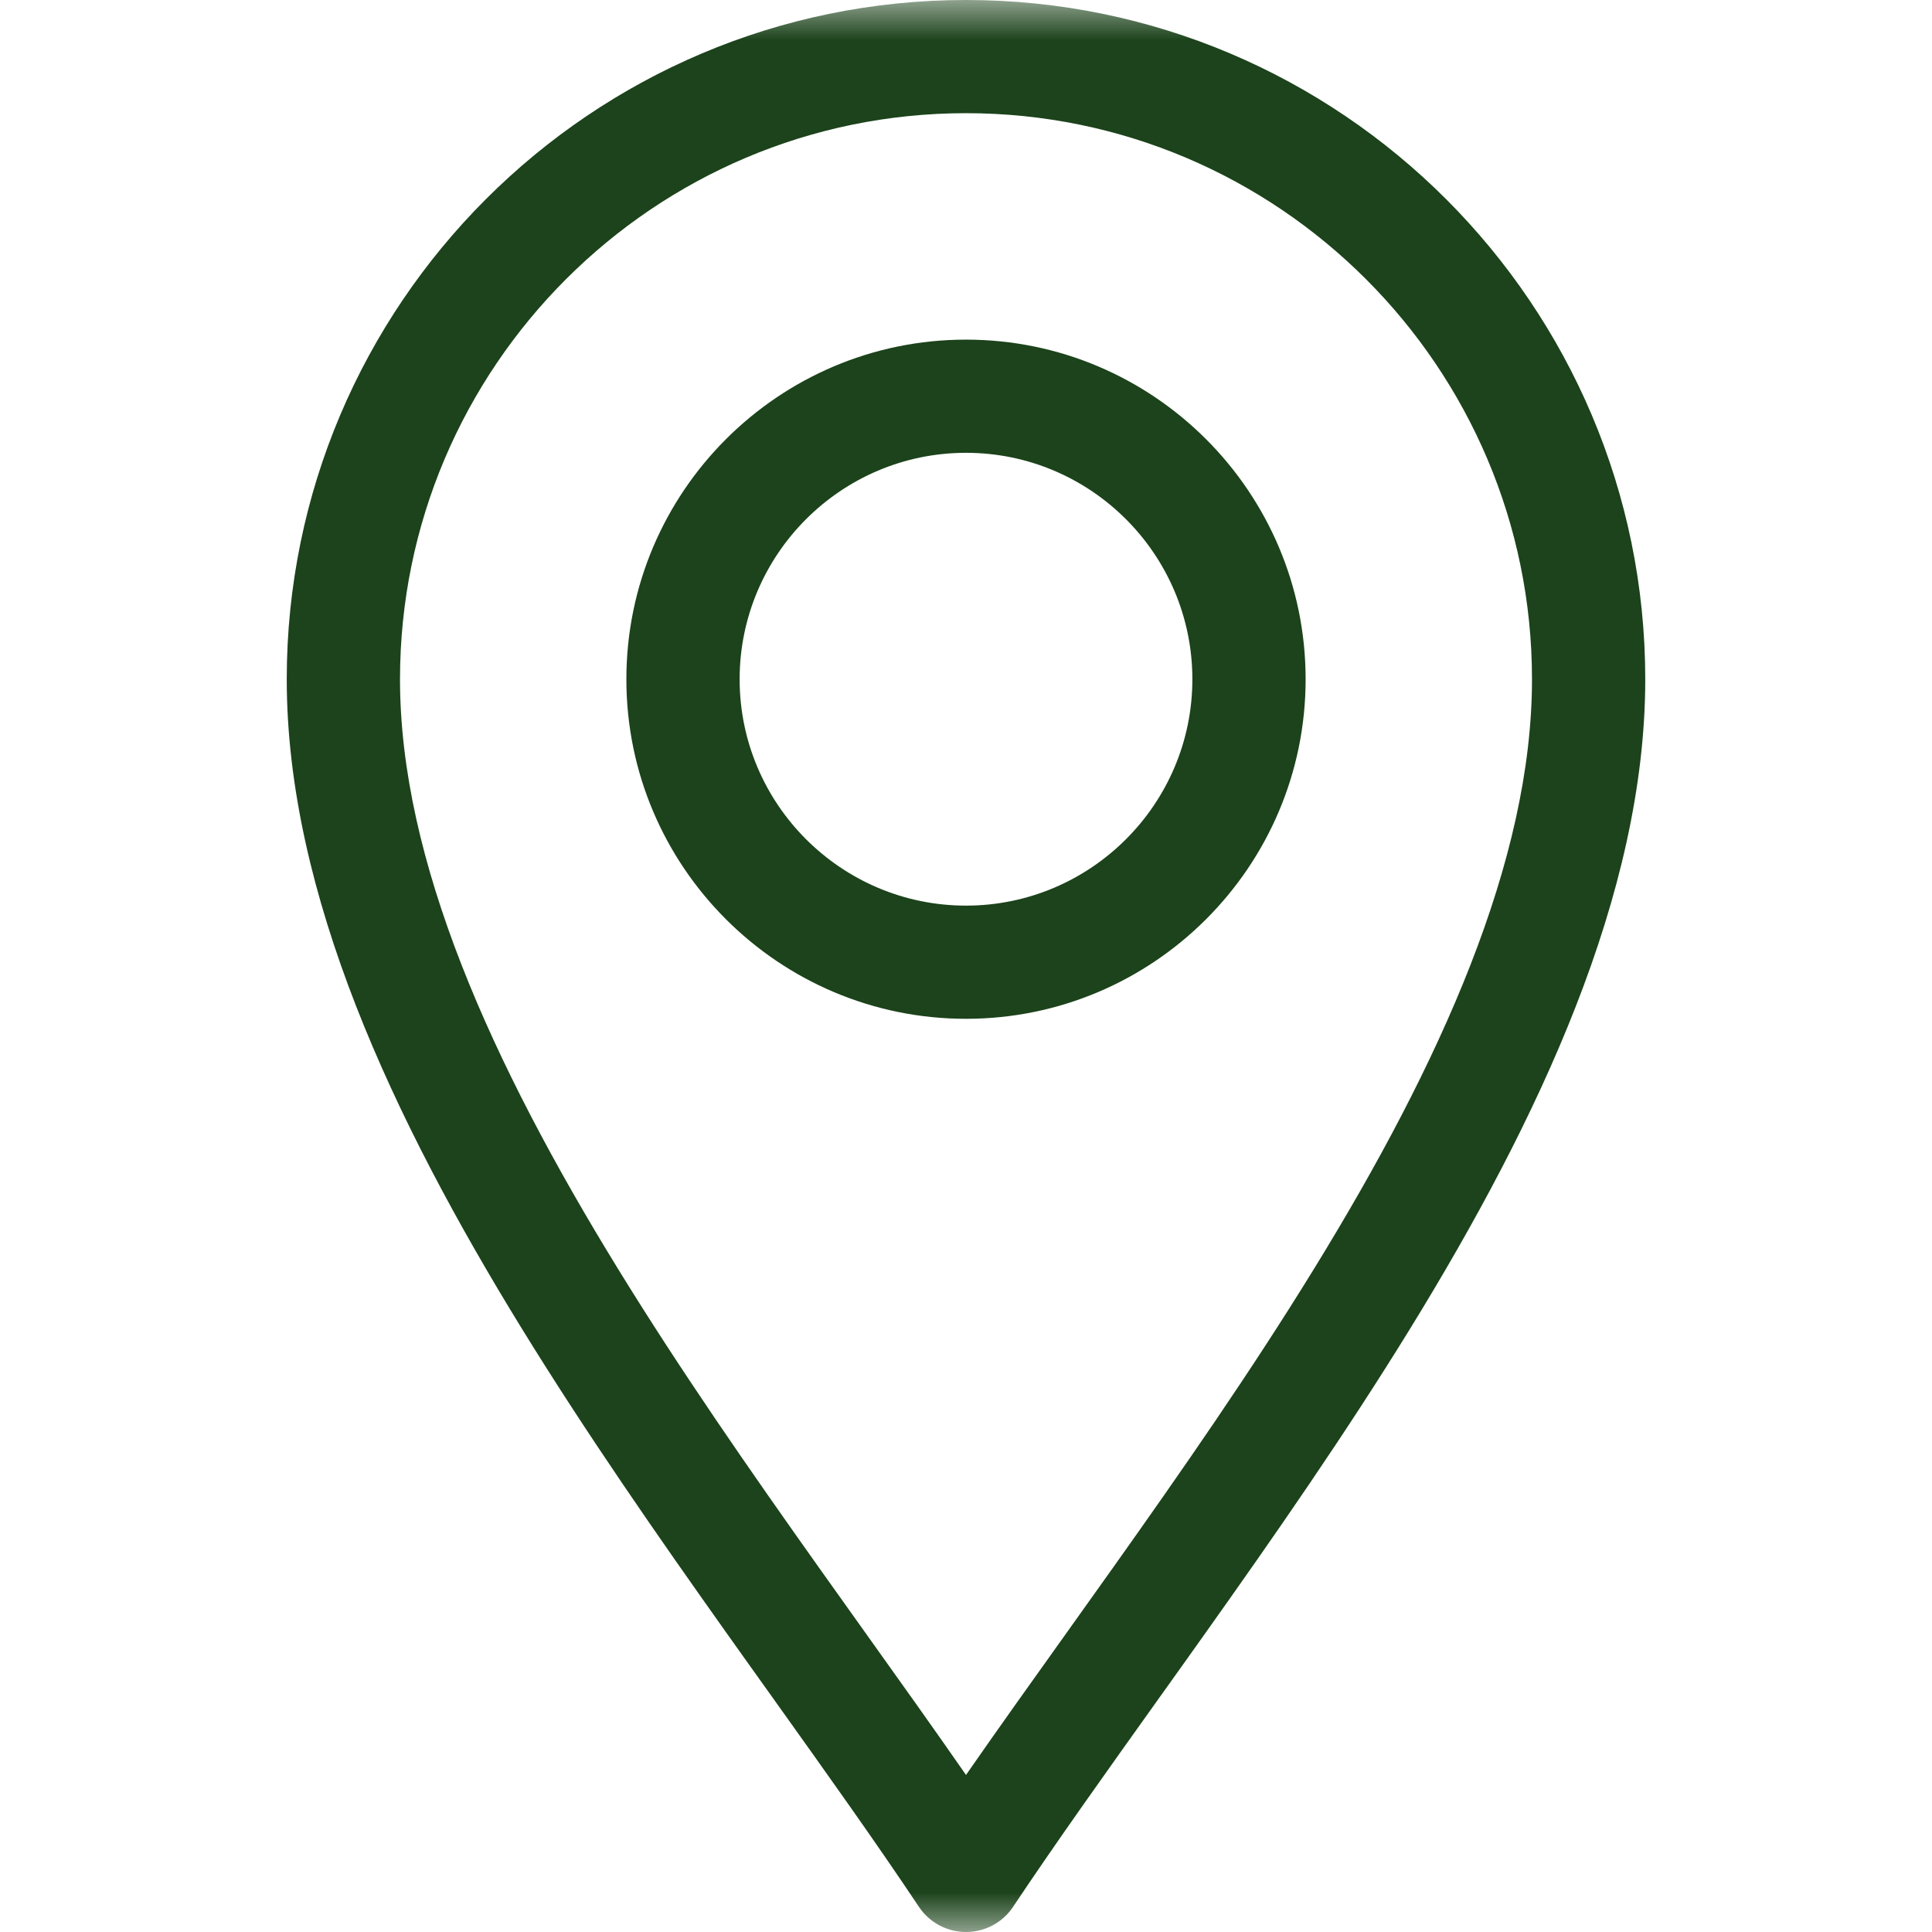 <svg width="24" height="24" viewBox="0 0 24 24"  xmlns="http://www.w3.org/2000/svg">
<mask id="mask0_891_570" style="mask-type:luminance" maskUnits="userSpaceOnUse" x="0" y="0" width="24" height="24">
<path d="M0 1.43051e-06H24V24H0V1.43051e-06Z" fill="white"/>
</mask>
<g mask="url(#mask0_891_570)">
<path fill-rule="evenodd" clip-rule="evenodd" d="M12 24C12.235 24 12.455 23.883 12.585 23.687C13.12 22.885 13.731 22.029 14.377 21.124C14.571 20.852 14.769 20.576 14.968 20.295C15.827 19.086 16.717 17.806 17.521 16.499C19.113 13.91 20.438 11.106 20.438 8.438C20.438 3.784 16.653 1.43051e-06 12 1.43051e-06C7.347 1.43051e-06 3.562 3.784 3.562 8.438C3.562 11.106 4.887 13.91 6.479 16.499C7.283 17.806 8.173 19.086 9.032 20.295C9.231 20.576 9.429 20.852 9.623 21.124C10.269 22.029 10.88 22.885 11.415 23.687C11.545 23.883 11.765 24 12 24ZM7.677 15.762C6.106 13.207 4.969 10.691 4.969 8.438C4.969 4.561 8.124 1.406 12 1.406C15.876 1.406 19.031 4.561 19.031 8.438C19.031 10.691 17.895 13.207 16.323 15.762C15.545 17.028 14.677 18.276 13.822 19.48C13.628 19.753 13.434 20.025 13.242 20.294C12.813 20.894 12.394 21.482 12 22.049C11.606 21.482 11.187 20.894 10.758 20.294C10.566 20.025 10.372 19.753 10.178 19.48C9.323 18.276 8.455 17.028 7.677 15.762Z" fill="#1C431B"/>
<path fill-rule="evenodd" clip-rule="evenodd" d="M7.781 8.438C7.781 10.764 9.673 12.656 12 12.656C14.327 12.656 16.219 10.764 16.219 8.438C16.219 6.111 14.327 4.219 12 4.219C9.673 4.219 7.781 6.111 7.781 8.438ZM12 11.25C10.45 11.25 9.188 9.988 9.188 8.438C9.188 6.887 10.45 5.625 12 5.625C13.55 5.625 14.812 6.887 14.812 8.438C14.812 9.988 13.55 11.25 12 11.25Z" fill="#1C431B"/>
</g>
</svg>
